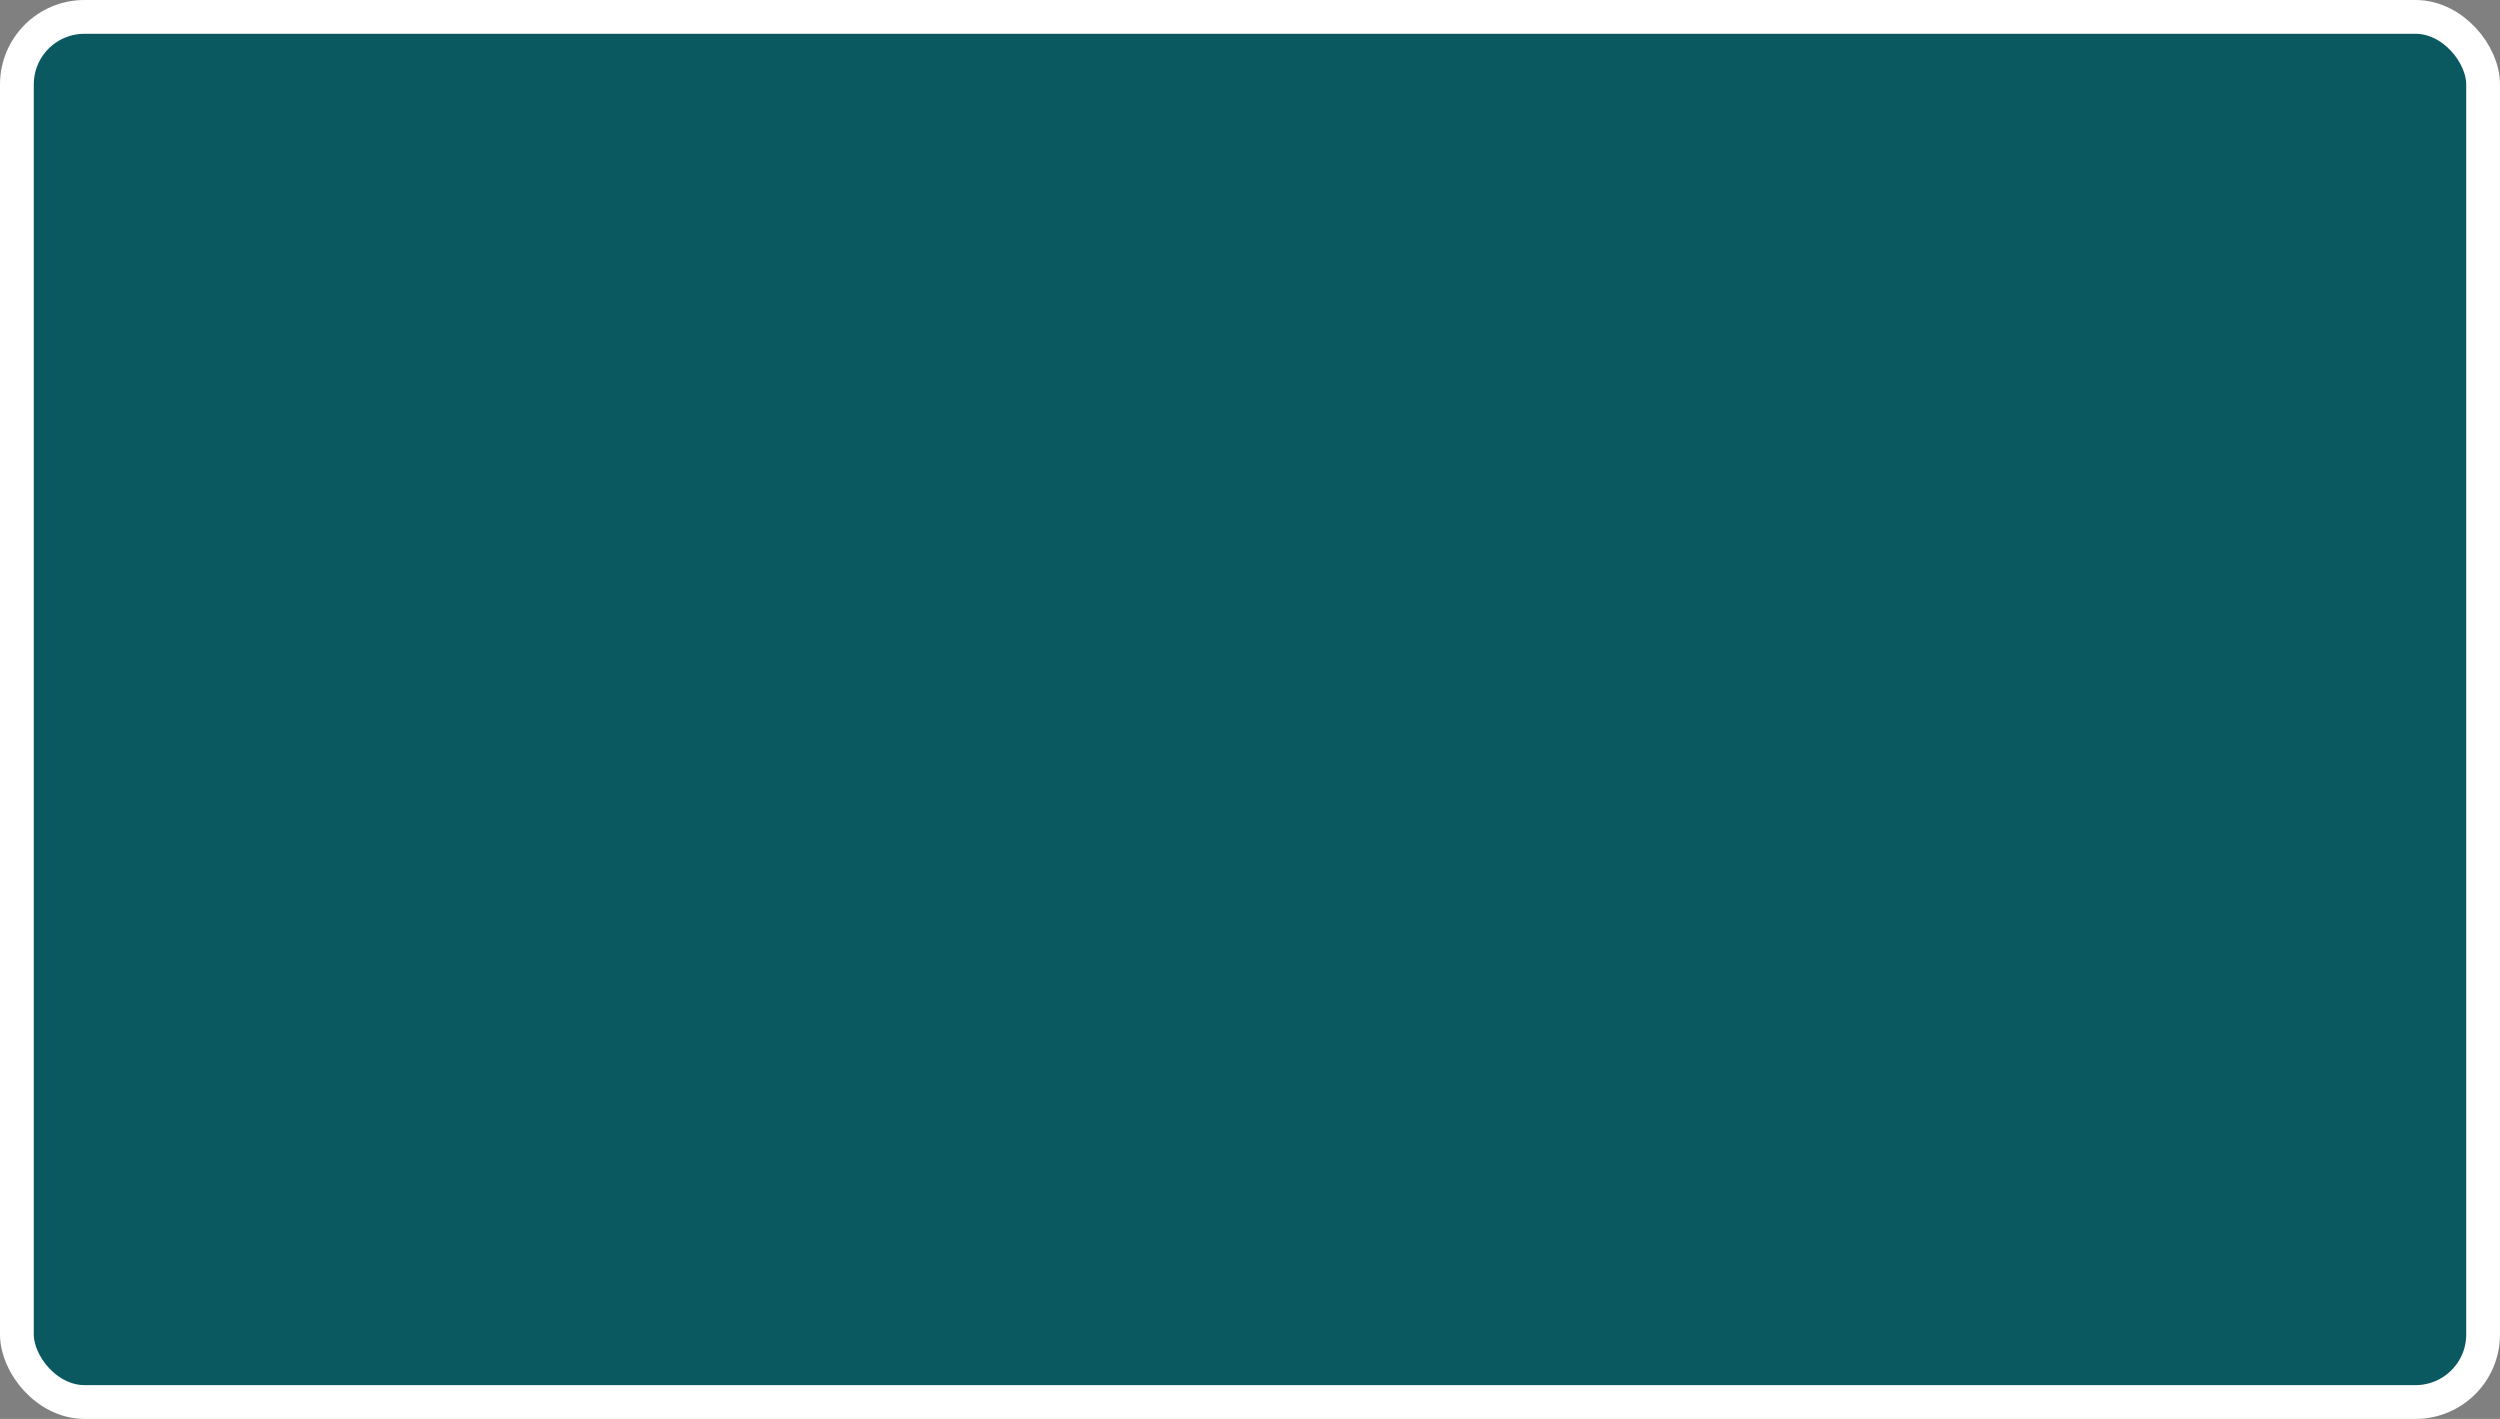 <?xml version='1.0' encoding='utf-8'?>
<svg xmlns="http://www.w3.org/2000/svg" width="74" height="42" viewBox="0 0 74 42">
  <rect x="0" y="0" width="74" height="42" fill="#808080" stroke="none"/>
  <rect x="0.5" y="0.5" width="73" height="41" rx="2" ry="2" fill="#0A5961" stroke="#FFFFFF" stroke-width="1"/>
</svg>
